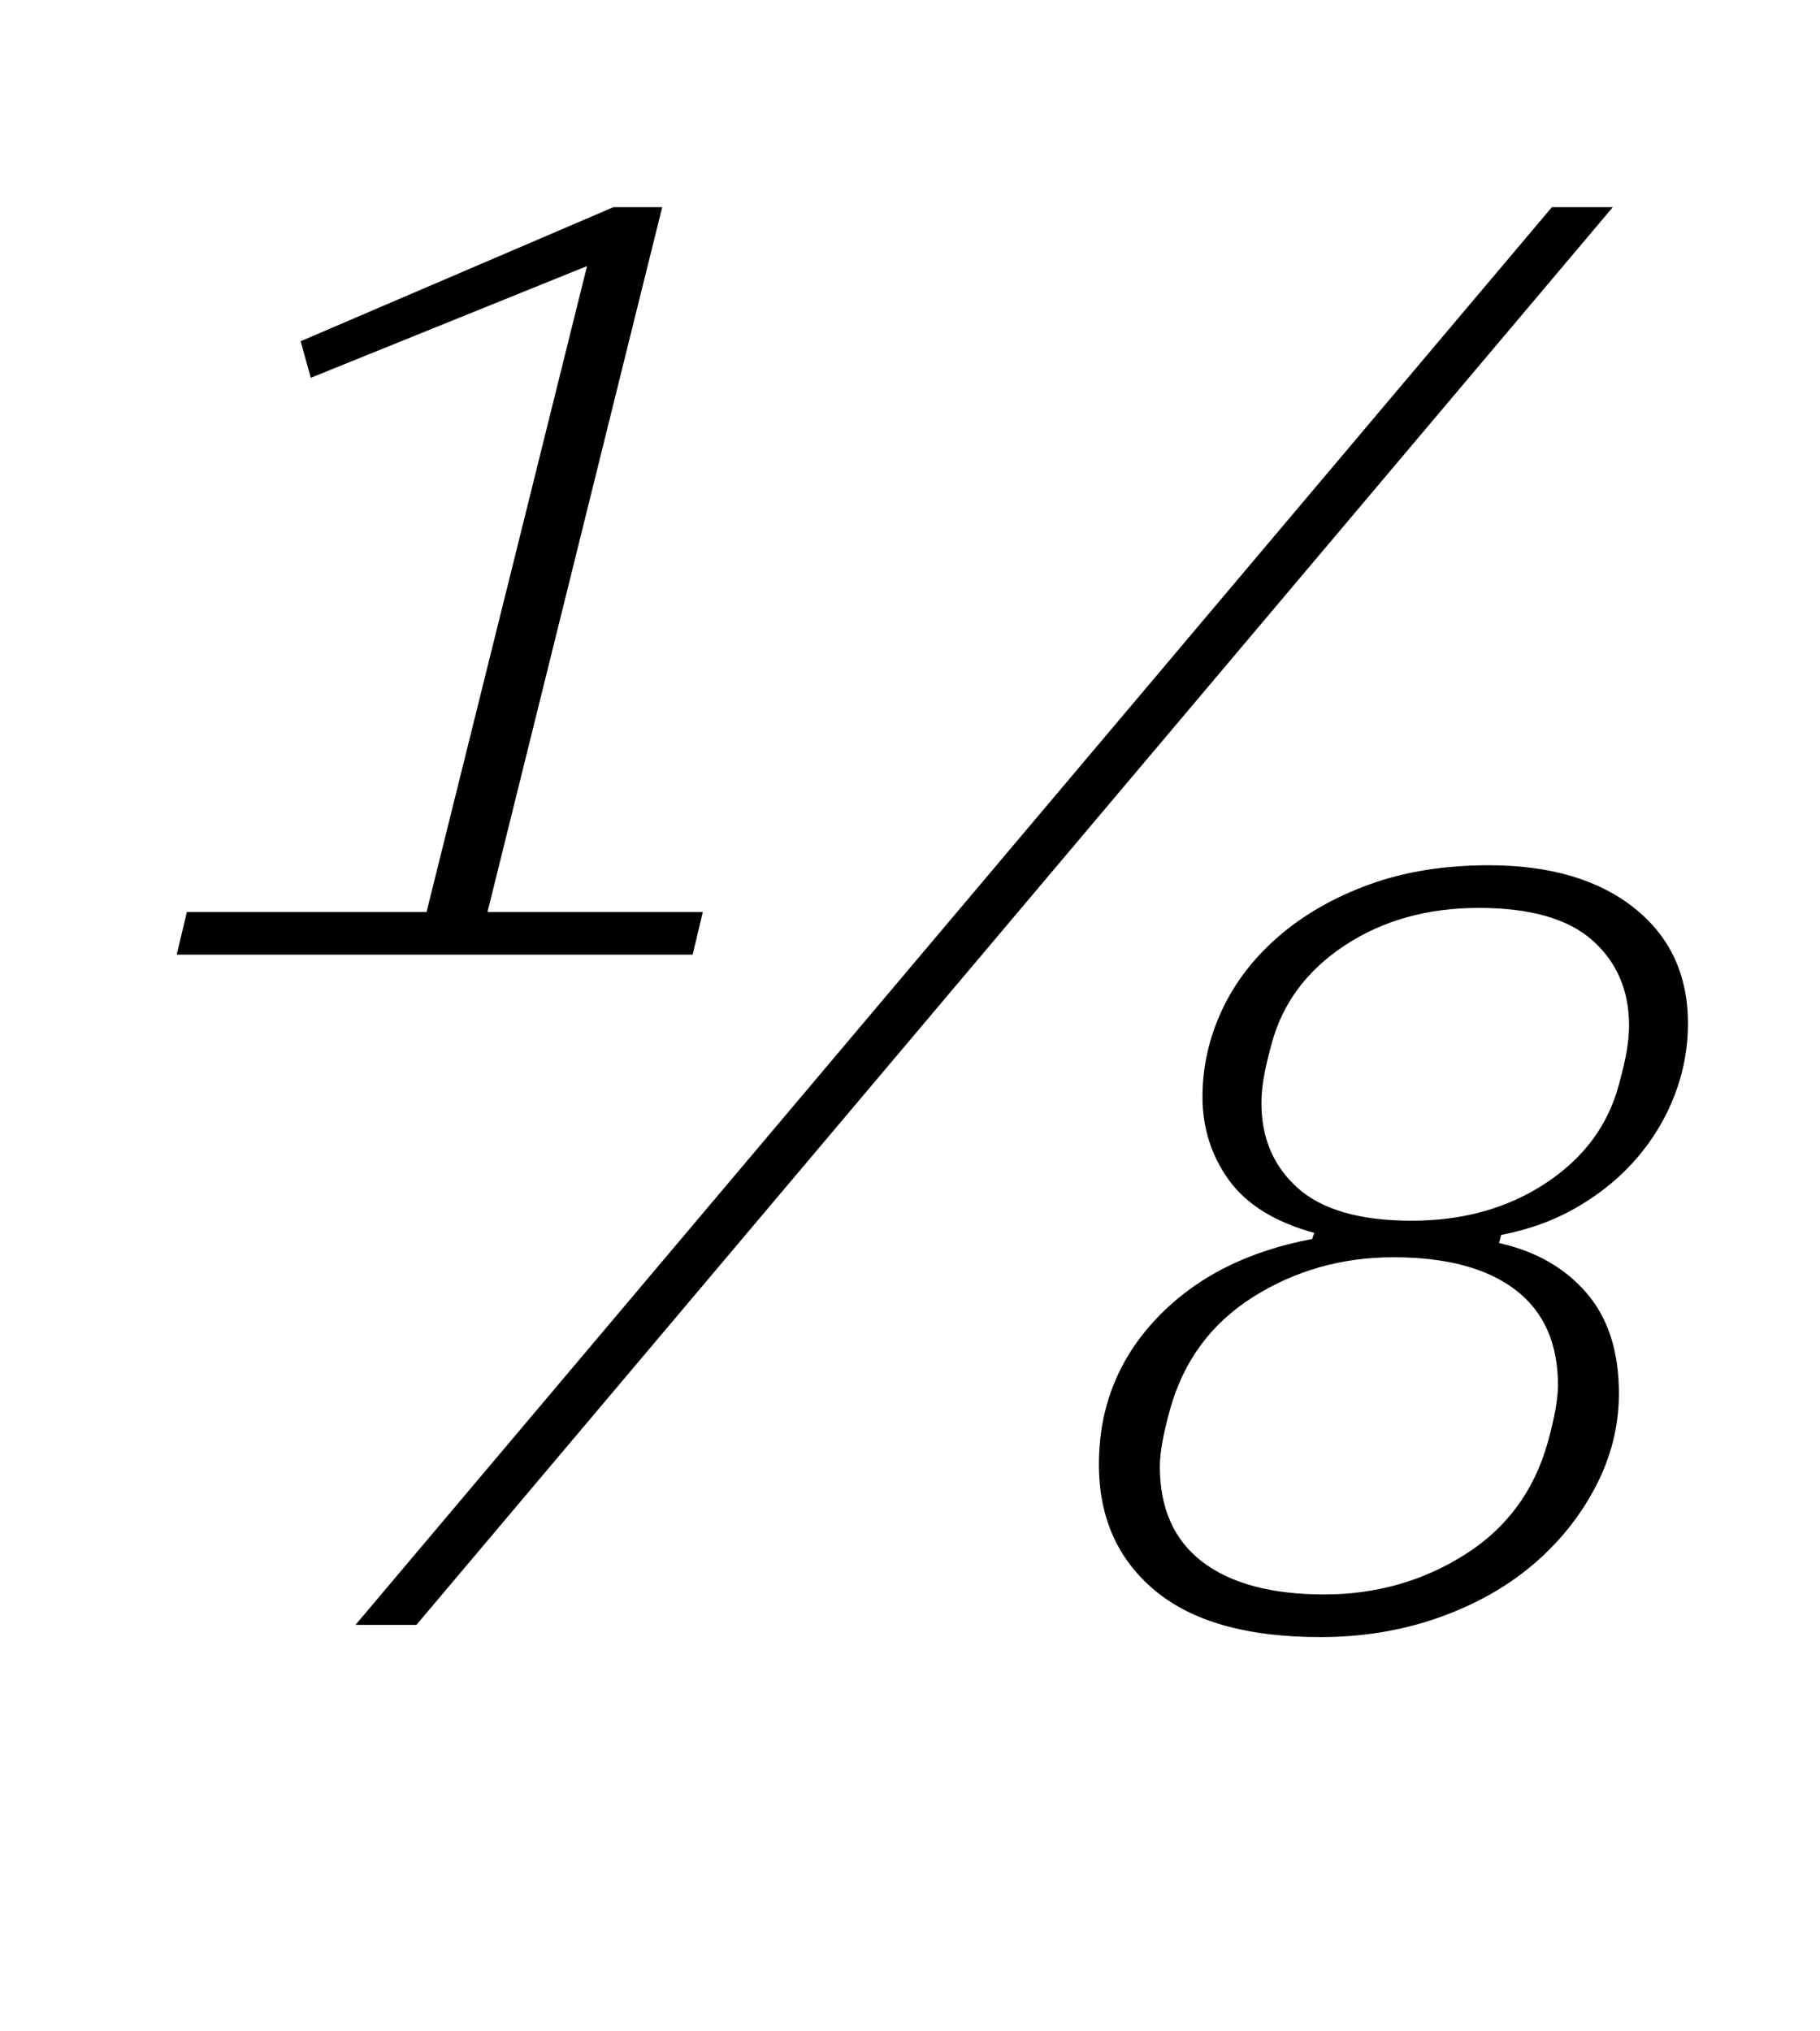 <?xml version="1.0" standalone="no"?>
<!DOCTYPE svg PUBLIC "-//W3C//DTD SVG 1.1//EN" "http://www.w3.org/Graphics/SVG/1.1/DTD/svg11.dtd" >
<svg xmlns="http://www.w3.org/2000/svg" xmlns:xlink="http://www.w3.org/1999/xlink" version="1.1" viewBox="-10 0 896 1000">
  <g transform="matrix(1 0 0 -1 0 800)">
   <path fill="currentColor"
d="M82 351h118l79 318l-136 -55l-5 18l154 66h24l-86 -347h106l-5 -21h-254zM754 698h30l-589 -698h-30zM640 -6q-54 0 -81.5 23t-27.5 62q0 42 28.5 72t76.5 39l1 3q-29 8 -42 26t-13 41q0 22 9.5 42.5t28 36.5t44.5 25.5t59 9.5q45 0 71.5 -21t26.5 -57q0 -18 -6.5 -35
t-18.5 -31t-29 -24t-38 -14l-1 -4q27 -6 43 -24.5t16 -49.5q0 -24 -11.5 -46t-31 -38.5t-46.5 -26t-58 -9.5zM642 15q38 0 69 19.5t41 55.5q5 18 5 28q0 31 -21 47t-60 16q-38 0 -69 -19.5t-41 -55.5q-5 -18 -5 -28q0 -31 21 -47t60 -16zM685 199q38 0 66 18.5t36 48.5
q3 11 4 17.5t1 11.5q0 26 -18 42t-56 16t-66 -18.5t-36 -48.5q-3 -11 -4 -17.5t-1 -11.5q0 -26 18 -42t56 -16z" />
  </g>

</svg>
